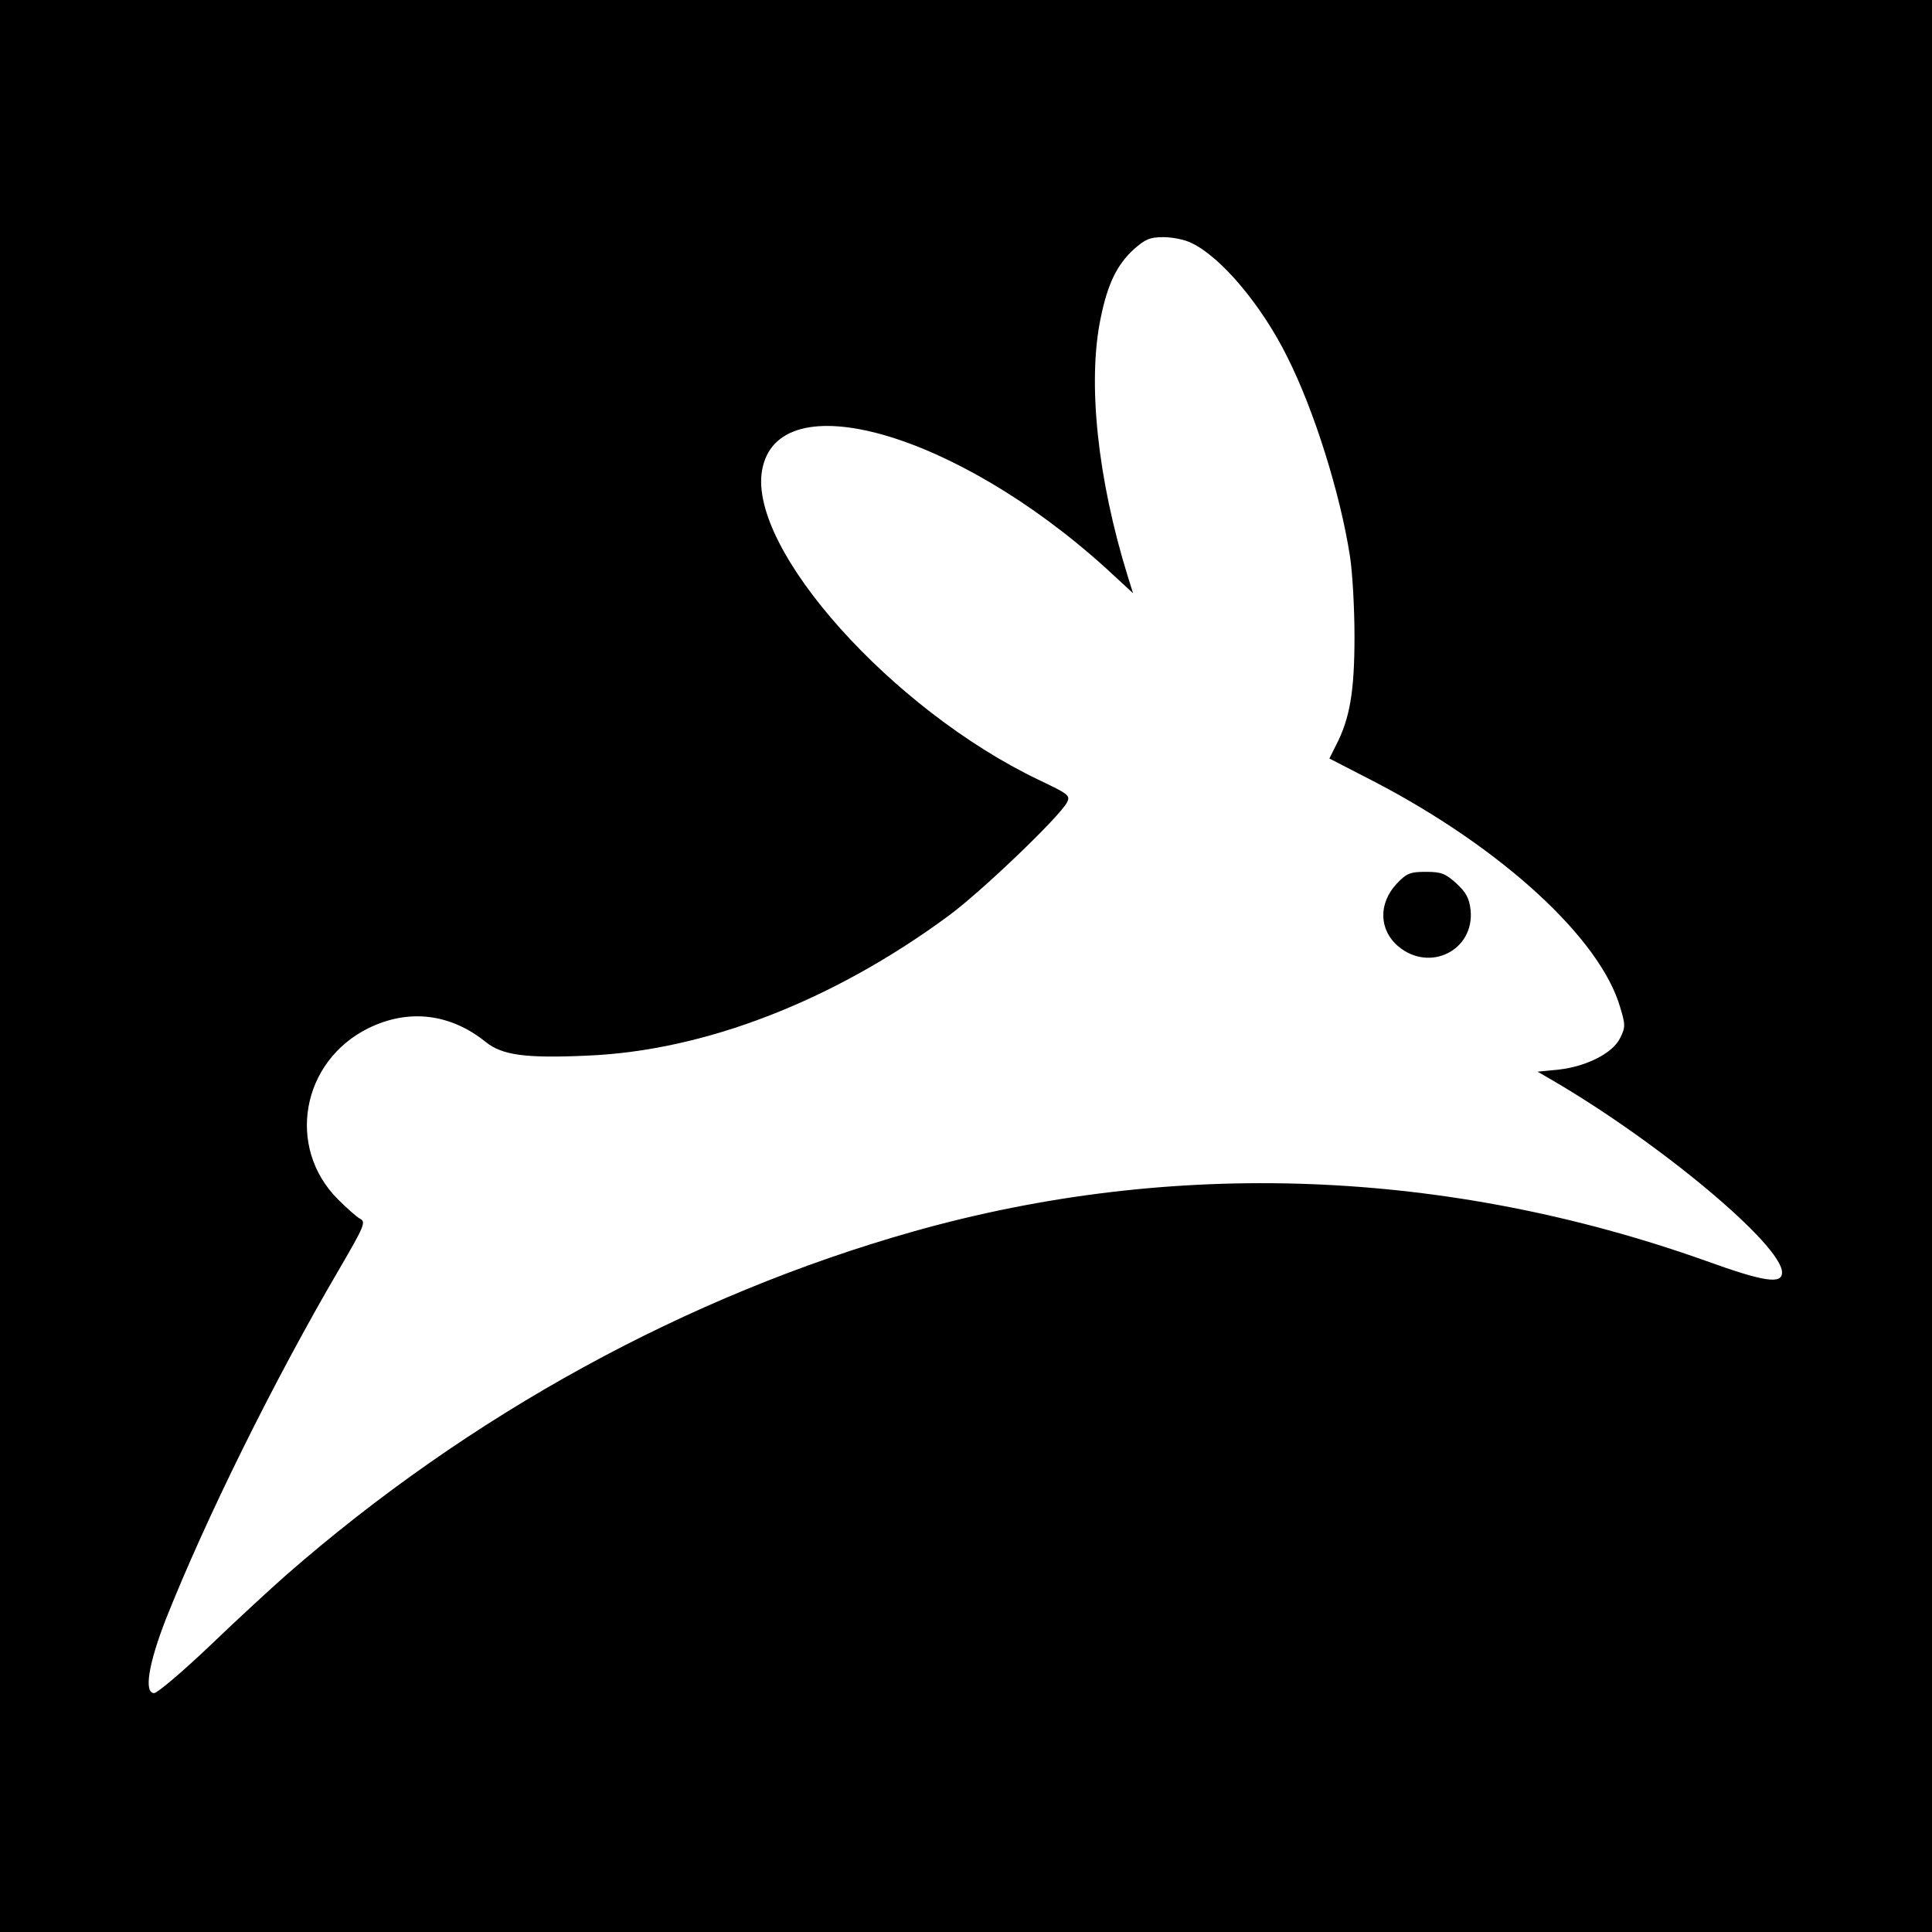 <?xml version="1.0" standalone="no"?>
<!DOCTYPE svg PUBLIC "-//W3C//DTD SVG 20010904//EN"
 "http://www.w3.org/TR/2001/REC-SVG-20010904/DTD/svg10.dtd">
<svg version="1.0" xmlns="http://www.w3.org/2000/svg"
 width="554pt" height="554pt" viewBox="0 0 554 554"
 preserveAspectRatio="xMidYMid meet">

<g transform="translate(0,554) scale(0.1,-0.1)"
fill="#000000" stroke="none">
<path d="M0 2770 l0 -2770 2770 0 2770 0 0 2770 0 2770 -2770 0 -2770 0 0
-2770z m3417 2073 c84 -40 201 -178 275 -328 76 -151 151 -389 179 -570 7 -44
13 -147 13 -230 0 -157 -13 -235 -53 -312 l-19 -38 132 -68 c362 -189 645
-448 702 -646 15 -49 15 -57 0 -87 -20 -43 -96 -82 -176 -91 l-61 -6 43 -25
c307 -179 658 -472 658 -551 0 -34 -51 -27 -217 33 -744 265 -1529 295 -2273
85 -651 -184 -1274 -526 -1800 -986 -41 -36 -140 -127 -218 -202 -79 -75 -151
-136 -160 -136 -30 0 -16 85 34 213 114 287 308 680 494 998 74 127 80 140 63
149 -10 5 -39 31 -64 56 -149 149 -105 396 88 491 115 56 234 42 336 -40 47
-38 115 -47 291 -39 337 14 705 157 1036 401 94 69 316 282 339 324 11 21 7
24 -81 66 -420 201 -831 660 -793 886 43 257 556 111 987 -280 l77 -71 -15 48
c-87 280 -116 557 -78 740 20 99 47 154 95 198 33 29 46 35 85 35 25 0 62 -7
81 -17z"/>
<path d="M4005 3006 c-53 -57 -51 -133 5 -180 90 -75 218 -11 207 104 -4 35
-13 51 -41 77 -31 28 -43 33 -87 33 -46 0 -55 -4 -84 -34z"/>
</g>
</svg>
